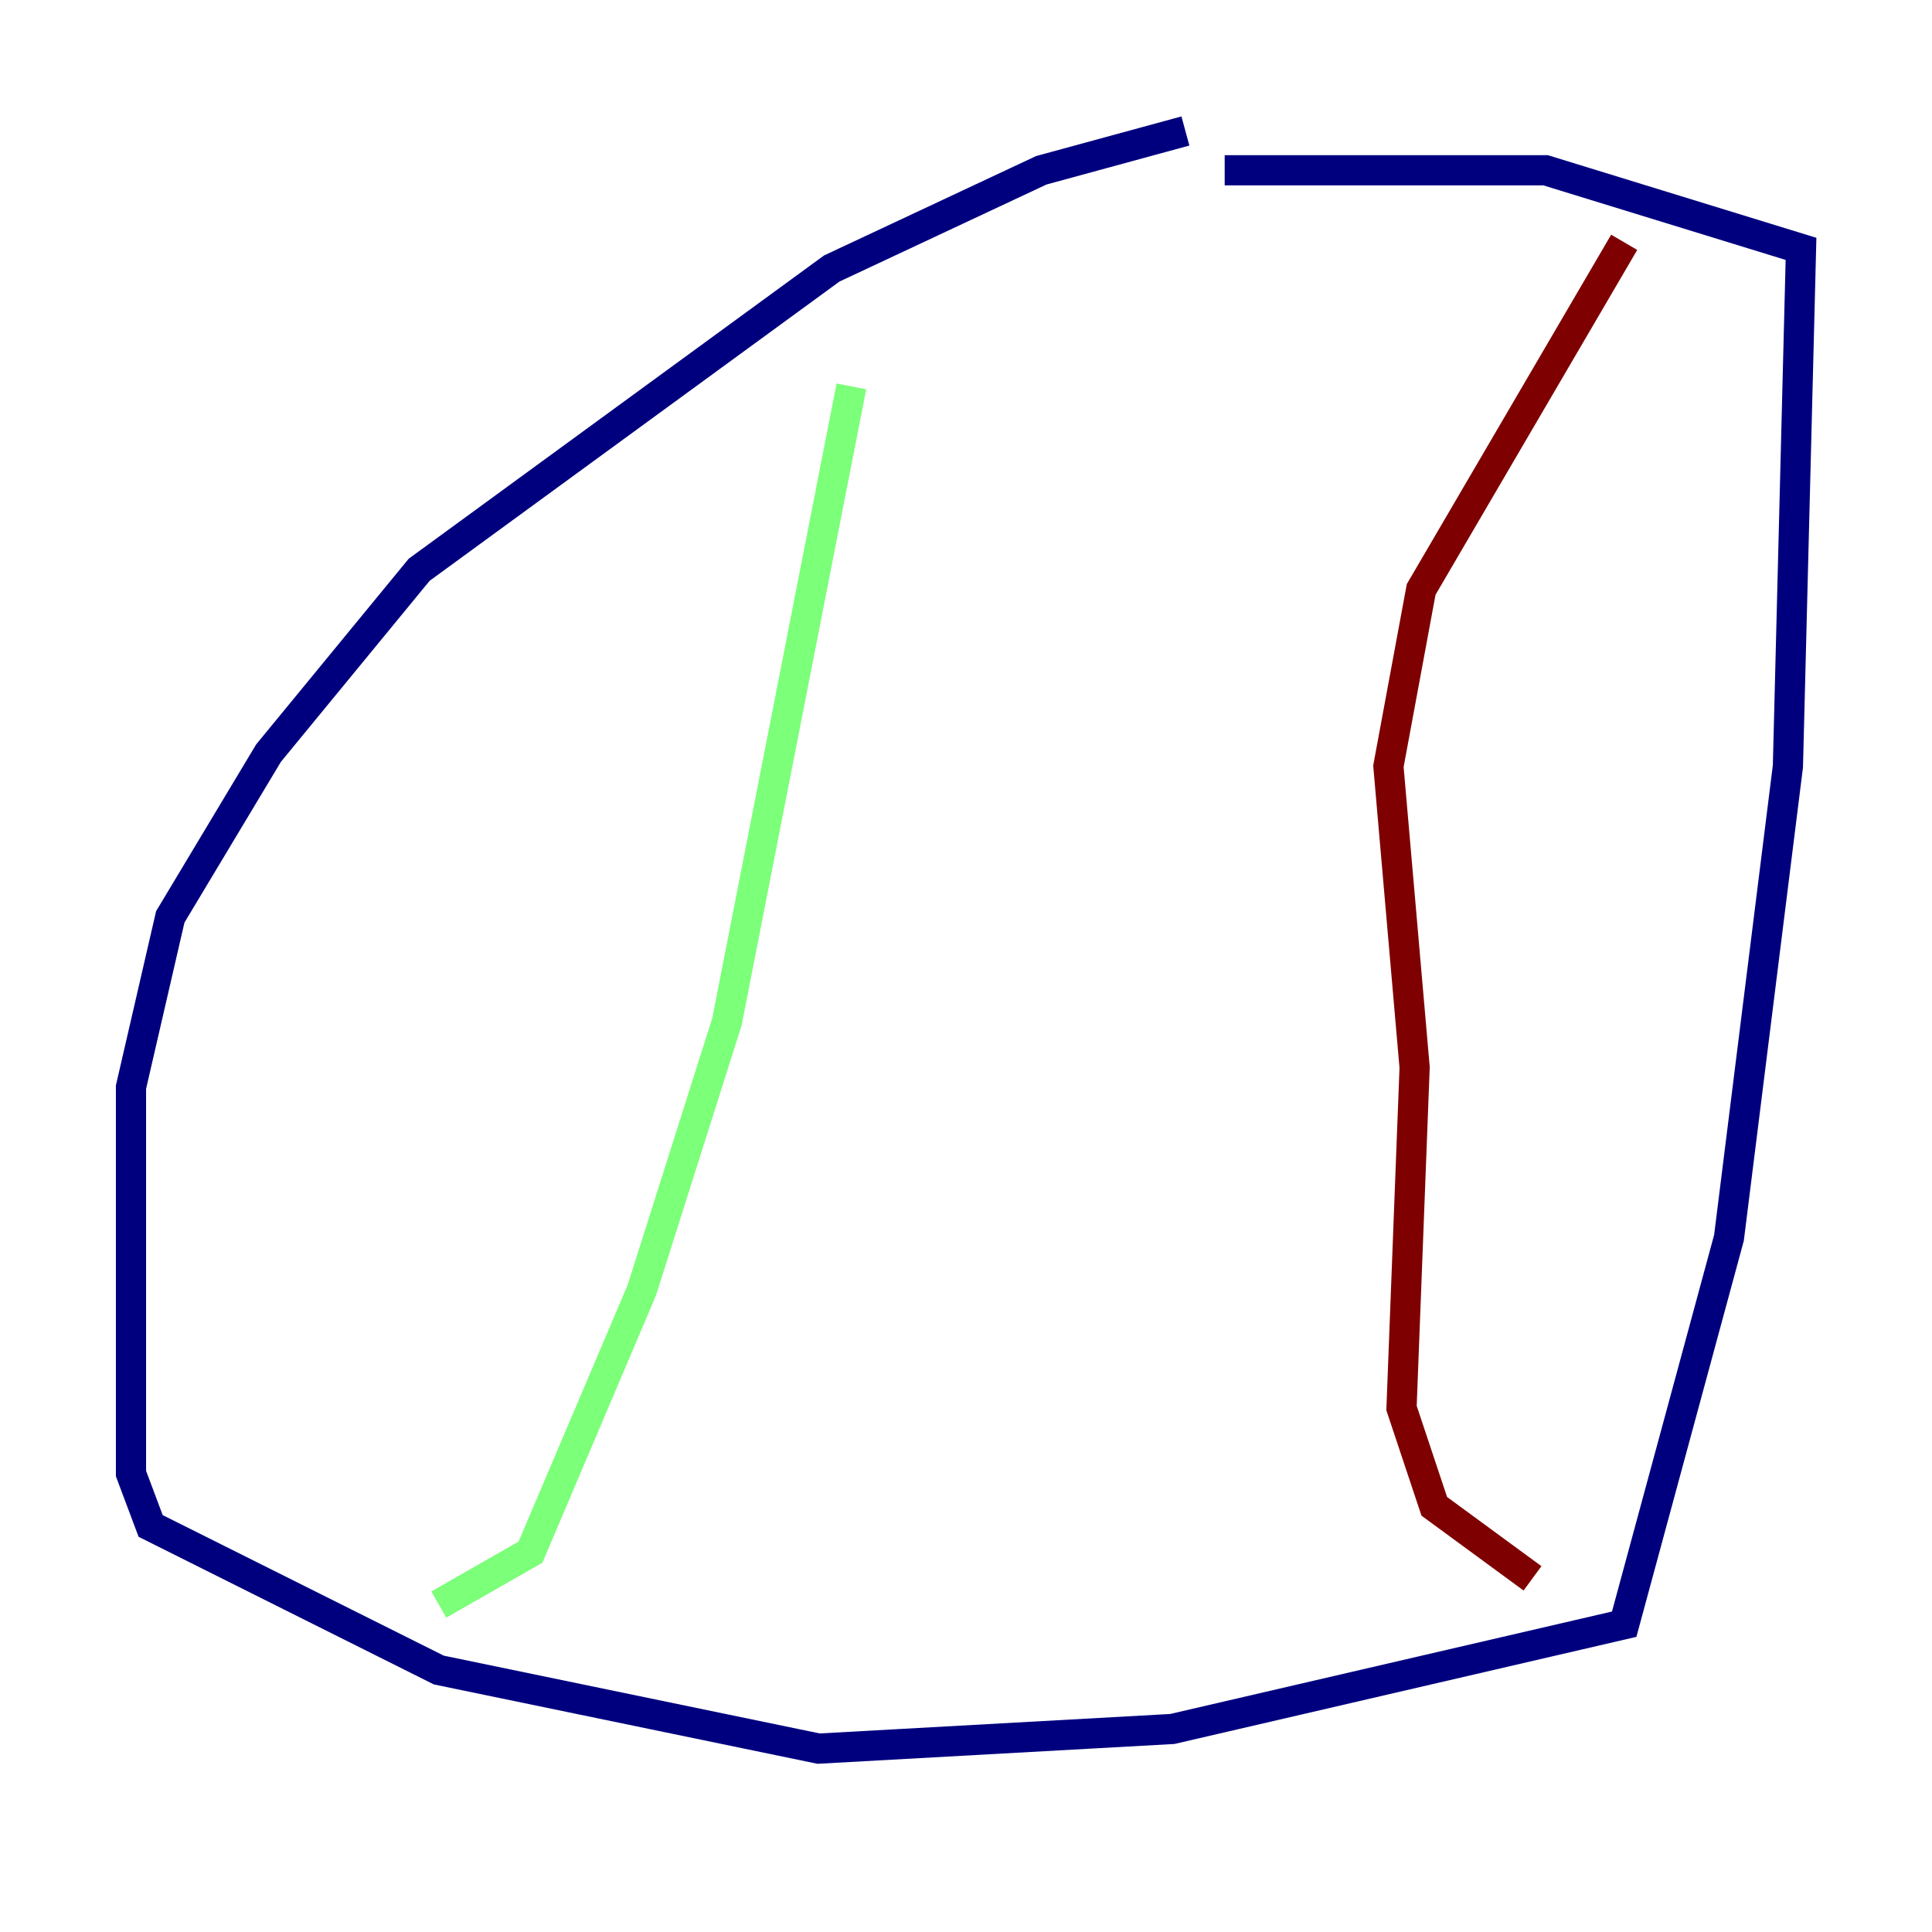 <?xml version="1.0" encoding="utf-8" ?>
<svg baseProfile="tiny" height="128" version="1.2" viewBox="0,0,128,128" width="128" xmlns="http://www.w3.org/2000/svg" xmlns:ev="http://www.w3.org/2001/xml-events" xmlns:xlink="http://www.w3.org/1999/xlink"><defs /><polyline fill="none" points="78.536,8.678 68.99,11.281 55.105,17.79 27.77,37.749 17.79,49.898 11.281,60.746 8.678,72.027 8.678,97.627 9.98,101.098 29.071,110.644 54.237,115.851 77.668,114.549 107.607,107.607 114.549,82.007 118.454,50.766 119.322,16.488 102.4,11.281 81.139,11.281" stroke="#00007f" stroke-width="2" /><polyline fill="none" points="56.407,25.6 48.163,67.688 42.522,85.478 35.146,102.834 29.071,106.305" stroke="#7cff79" stroke-width="2" /><polyline fill="none" points="107.607,16.054 94.156,39.051 91.986,50.766 93.722,70.725 92.854,93.288 95.024,99.797 101.532,104.57" stroke="#7f0000" stroke-width="2" /></svg>